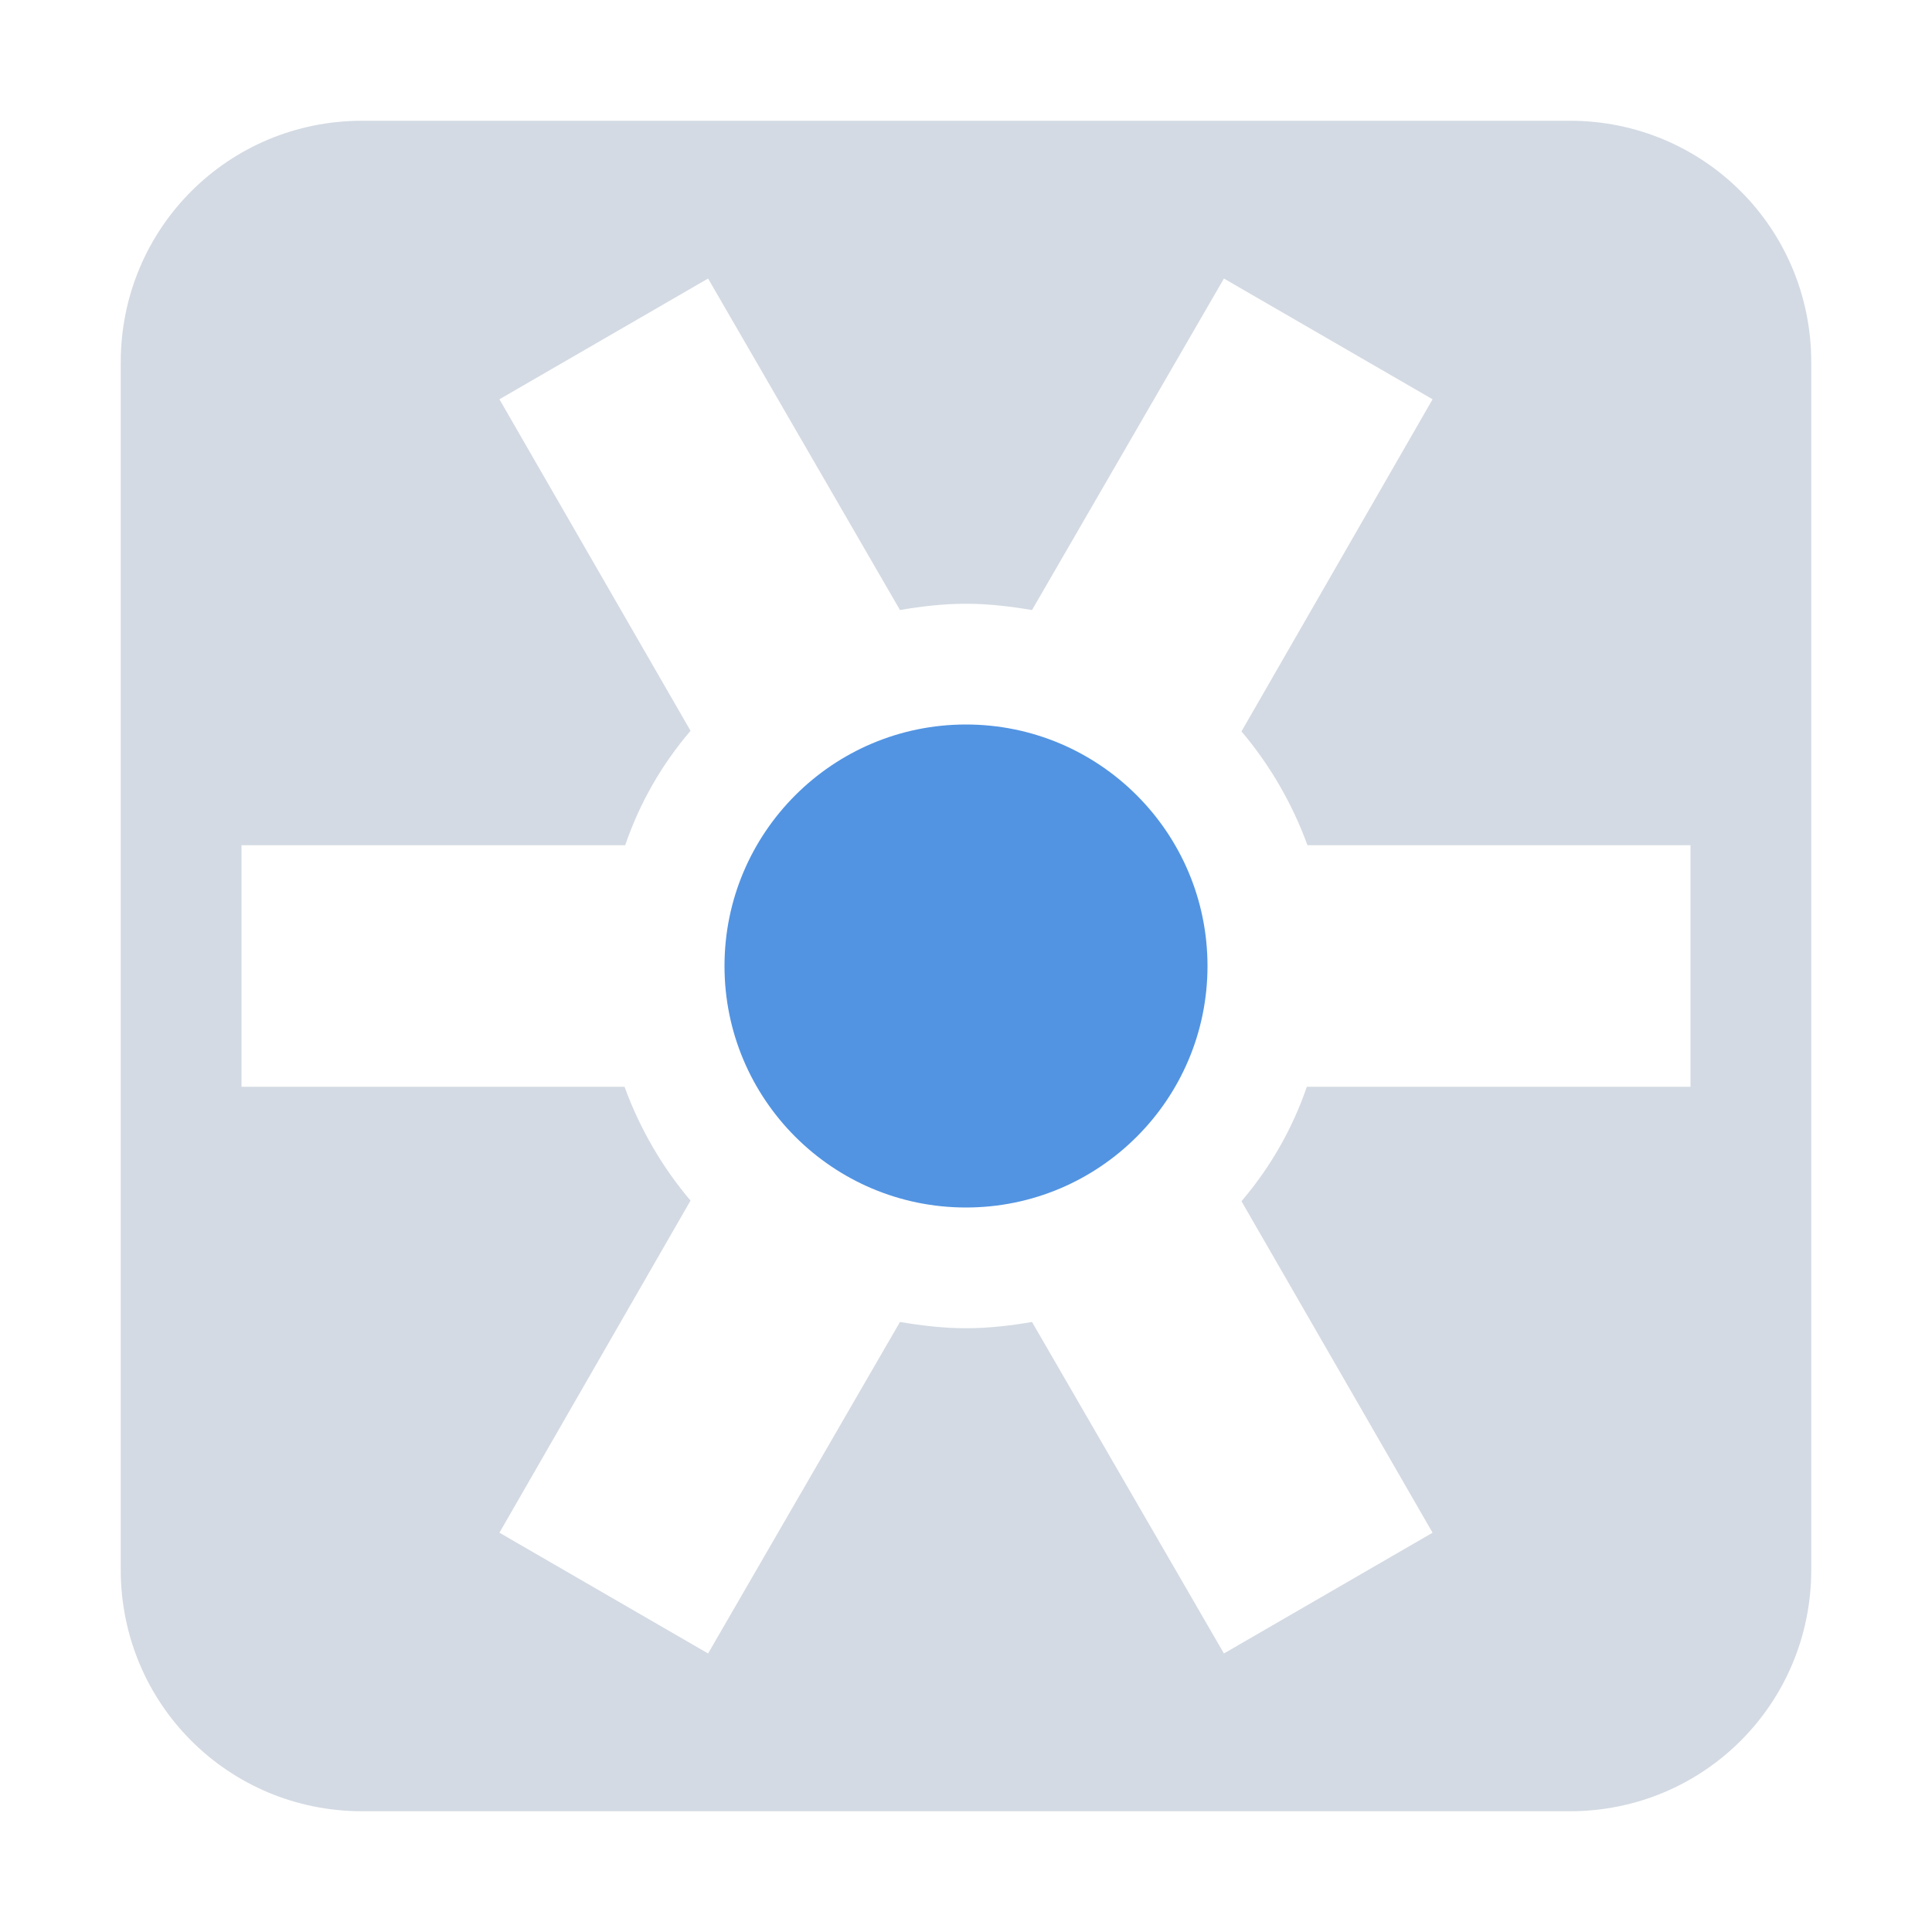 <svg xmlns="http://www.w3.org/2000/svg" width="12pt" height="12pt" version="1.1" viewBox="0 0 12 12">
 <g>
  <path style="fill:rgb(82.745%,85.49%,89.02%)" d="M 2.25 0.75 C 1.418 0.75 0.75 1.418 0.75 2.25 L 0.75 9.75 C 0.75 10.582 1.418 11.25 2.25 11.25 L 9.75 11.25 C 10.582 11.25 11.25 10.582 11.25 9.75 L 11.25 2.25 C 11.25 1.418 10.582 0.75 9.75 0.75 Z M 4.398 1.73 L 5.59 3.789 C 5.723 3.766 5.863 3.75 6 3.75 C 6.137 3.75 6.273 3.766 6.41 3.789 L 7.602 1.73 L 8.898 2.48 L 7.711 4.543 C 7.887 4.75 8.027 4.992 8.121 5.25 L 10.5 5.25 L 10.5 6.75 L 8.117 6.75 C 8.027 7.012 7.891 7.25 7.711 7.461 L 8.898 9.52 L 7.602 10.27 L 6.41 8.211 C 6.277 8.234 6.137 8.25 6 8.25 C 5.863 8.25 5.727 8.234 5.59 8.211 L 4.398 10.27 L 3.102 9.52 L 4.289 7.457 C 4.113 7.25 3.973 7.008 3.879 6.75 L 1.5 6.75 L 1.5 5.25 L 3.883 5.25 C 3.973 4.988 4.109 4.75 4.289 4.539 L 3.102 2.48 Z M 4.398 1.73"/>
  <path style="fill:rgb(32.157%,58.039%,88.627%)" d="M 6 4.5 C 5.172 4.5 4.5 5.172 4.5 6 C 4.5 6.828 5.172 7.5 6 7.5 C 6.828 7.5 7.5 6.828 7.5 6 C 7.5 5.172 6.828 4.5 6 4.5 Z M 6 4.5"/>
 </g>
</svg>
